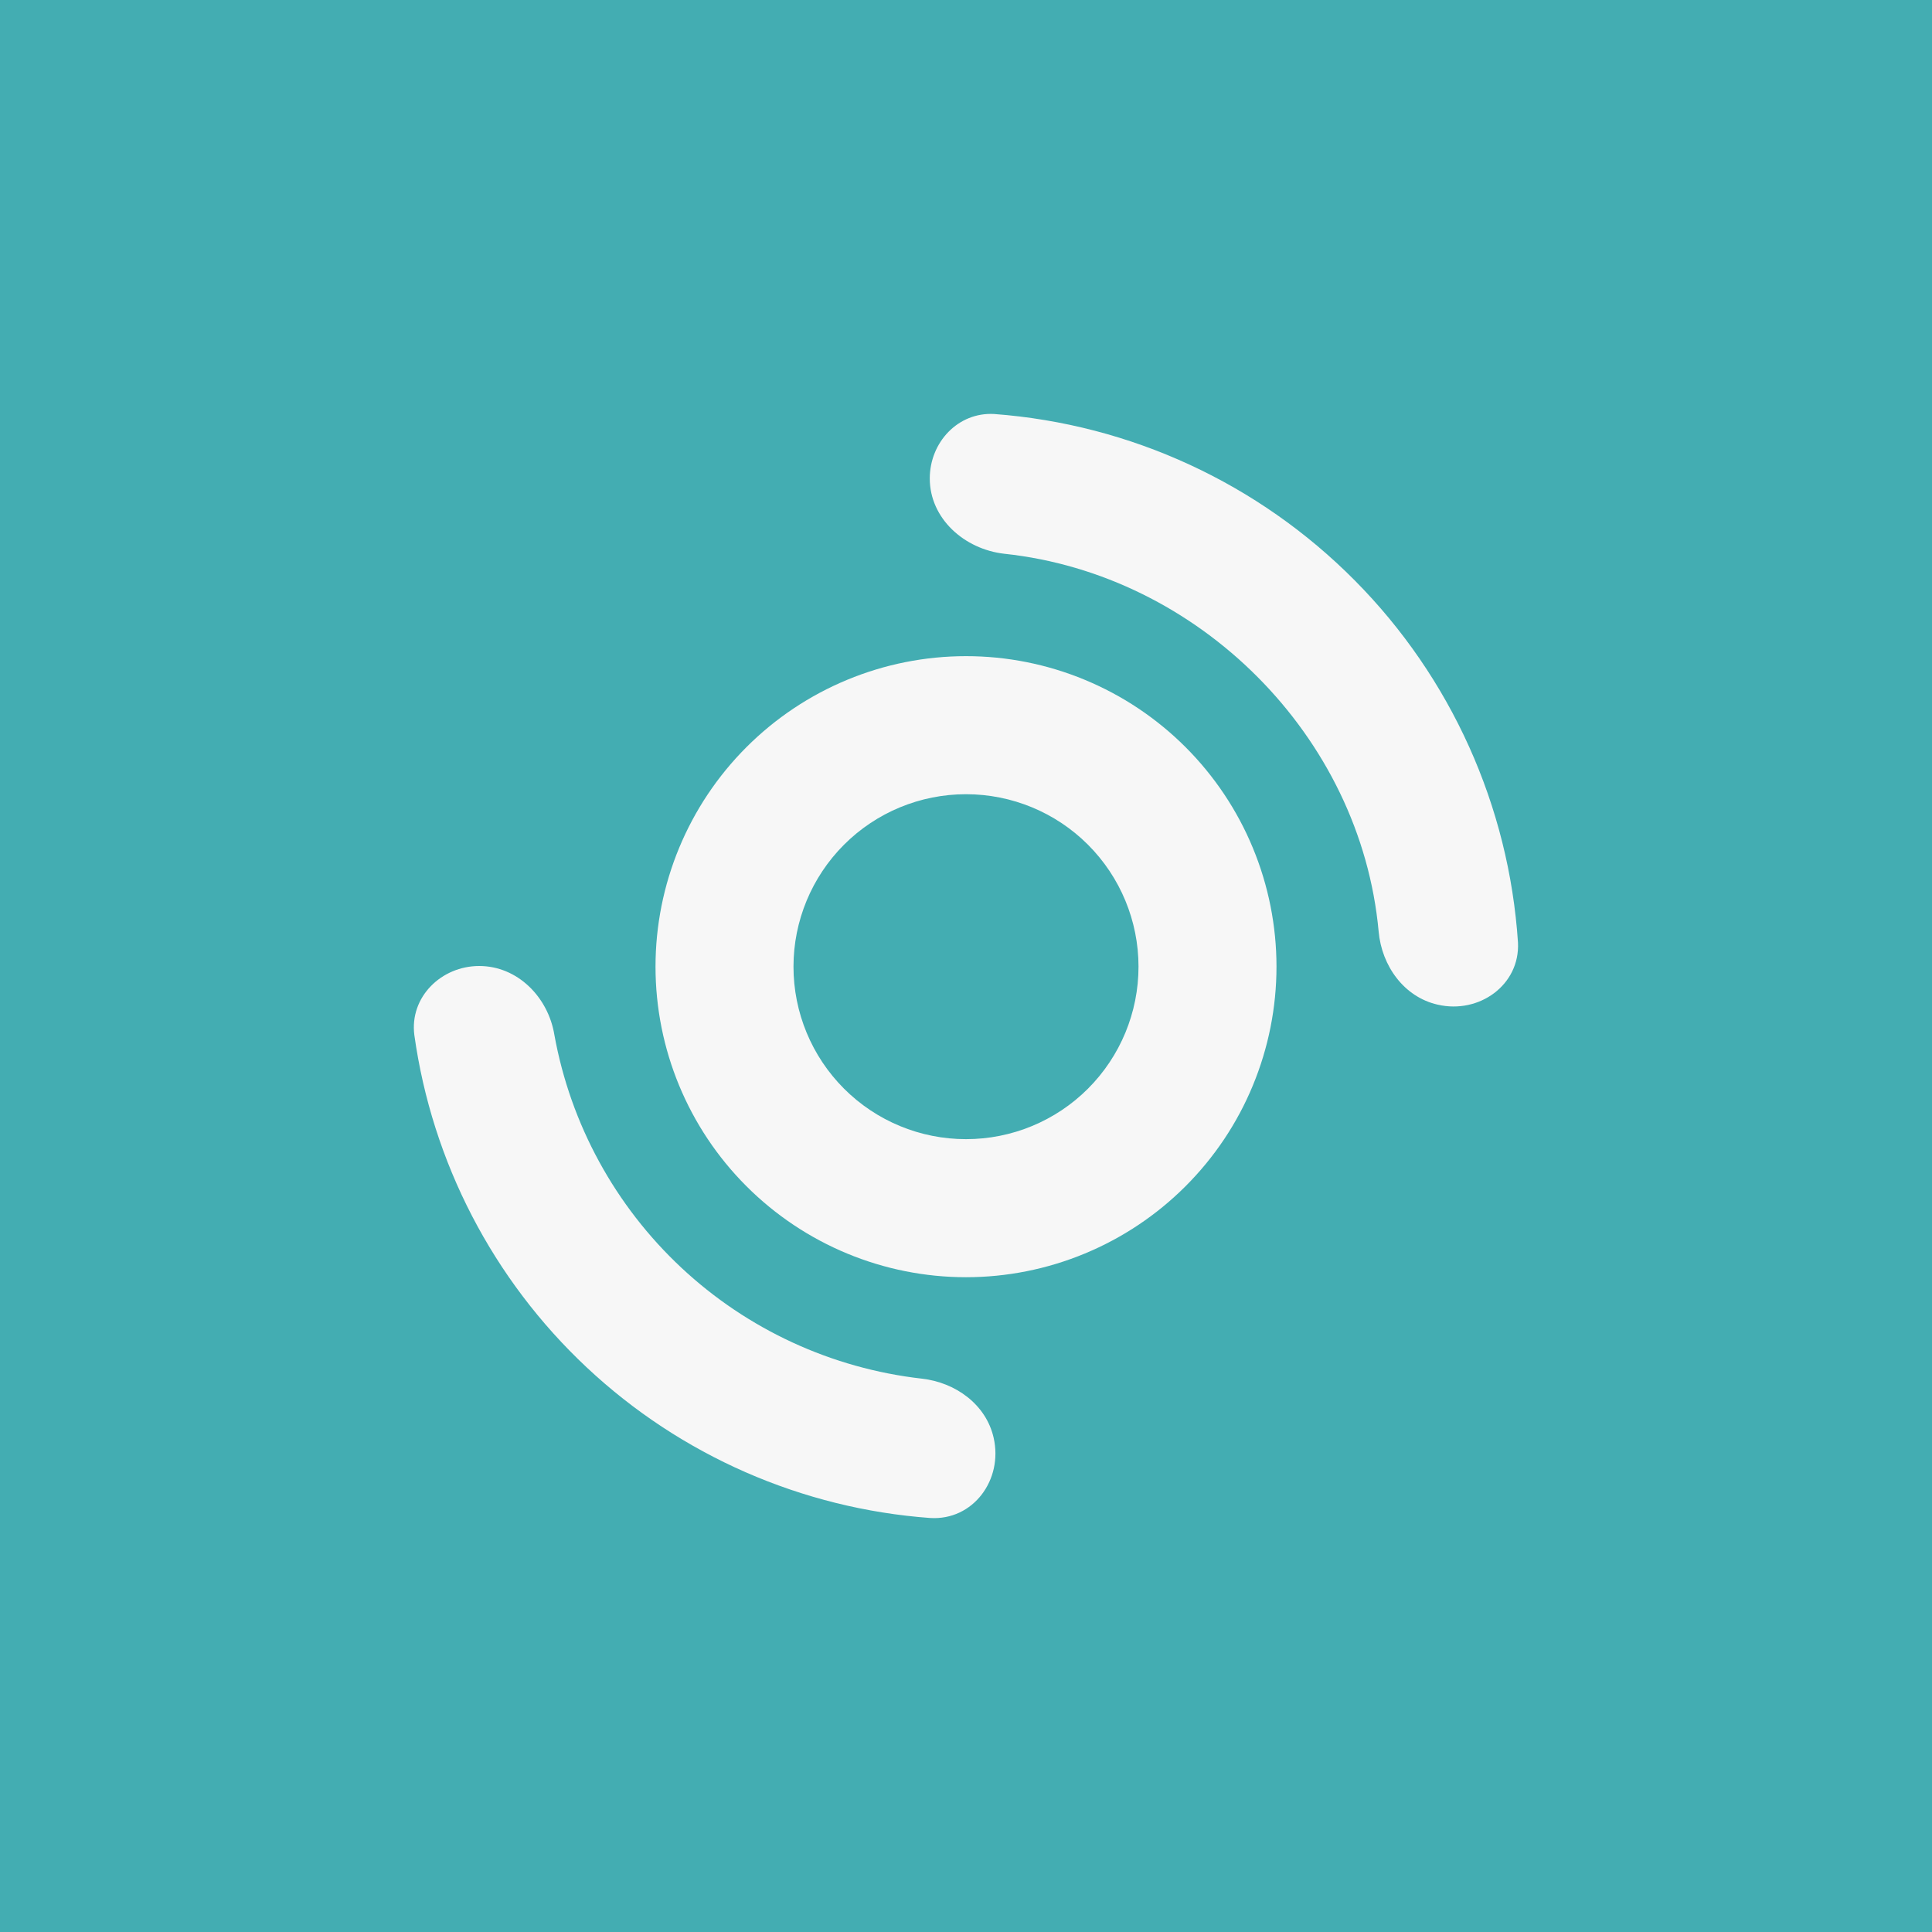 <svg width="24" height="24" viewBox="0 0 24 24" fill="none" xmlns="http://www.w3.org/2000/svg">
<rect x="0" y="0" width="24" height="24" fill="#333333" stroke="none"/>
<g clip-path="url(#clip0_31_15441)">
<path d="M0 0H24V24H0V0Z" fill="#43ADB2"/>
<path fill-rule="evenodd" clip-rule="evenodd" d="M12 14.151C12.568 14.151 13.113 13.926 13.515 13.524C13.917 13.122 14.143 12.577 14.143 12.008C14.143 11.44 13.917 10.895 13.515 10.493C13.113 10.091 12.568 9.866 12 9.866C11.432 9.866 10.887 10.091 10.485 10.493C10.083 10.895 9.857 11.44 9.857 12.008C9.857 12.577 10.083 13.122 10.485 13.524C10.887 13.926 11.432 14.151 12 14.151ZM12 15.866C12.507 15.866 13.008 15.766 13.476 15.572C13.944 15.378 14.369 15.094 14.727 14.736C15.085 14.378 15.37 13.953 15.563 13.485C15.757 13.017 15.857 12.515 15.857 12.008C15.857 11.502 15.757 11 15.563 10.532C15.37 10.065 15.085 9.639 14.727 9.281C14.369 8.923 13.944 8.639 13.476 8.445C13.008 8.251 12.507 8.151 12 8.151C10.977 8.151 9.996 8.558 9.273 9.281C8.549 10.005 8.143 10.986 8.143 12.008C8.143 13.031 8.549 14.013 9.273 14.736C9.996 15.459 10.977 15.866 12 15.866Z" fill="#F7F7F7"/>
<path d="M12.343 17.859C12.249 17.447 11.871 17.173 11.451 17.126C10.333 16.999 9.285 16.516 8.463 15.747C7.641 14.978 7.088 13.965 6.887 12.857C6.81 12.386 6.429 12 5.953 12C5.481 12 5.087 12.386 5.147 12.857C5.368 14.439 6.125 15.897 7.291 16.989C8.457 18.081 9.961 18.74 11.554 18.857C12.09 18.891 12.463 18.381 12.343 17.859ZM17.859 12.48C18.373 12.6 18.883 12.236 18.857 11.709C18.745 10.014 18.026 8.417 16.83 7.211C15.635 6.005 14.045 5.27 12.351 5.143C11.902 5.117 11.55 5.494 11.55 5.944C11.55 6.441 11.979 6.823 12.476 6.879C14.889 7.136 16.903 9.141 17.126 11.571C17.164 12 17.443 12.386 17.859 12.48Z" fill="#F7F7F7"/>
</g>
<defs>
<clipPath id="clip0_31_15441">
<rect width="24" height="24" fill="white"/>
</clipPath>
</defs>
</svg>
